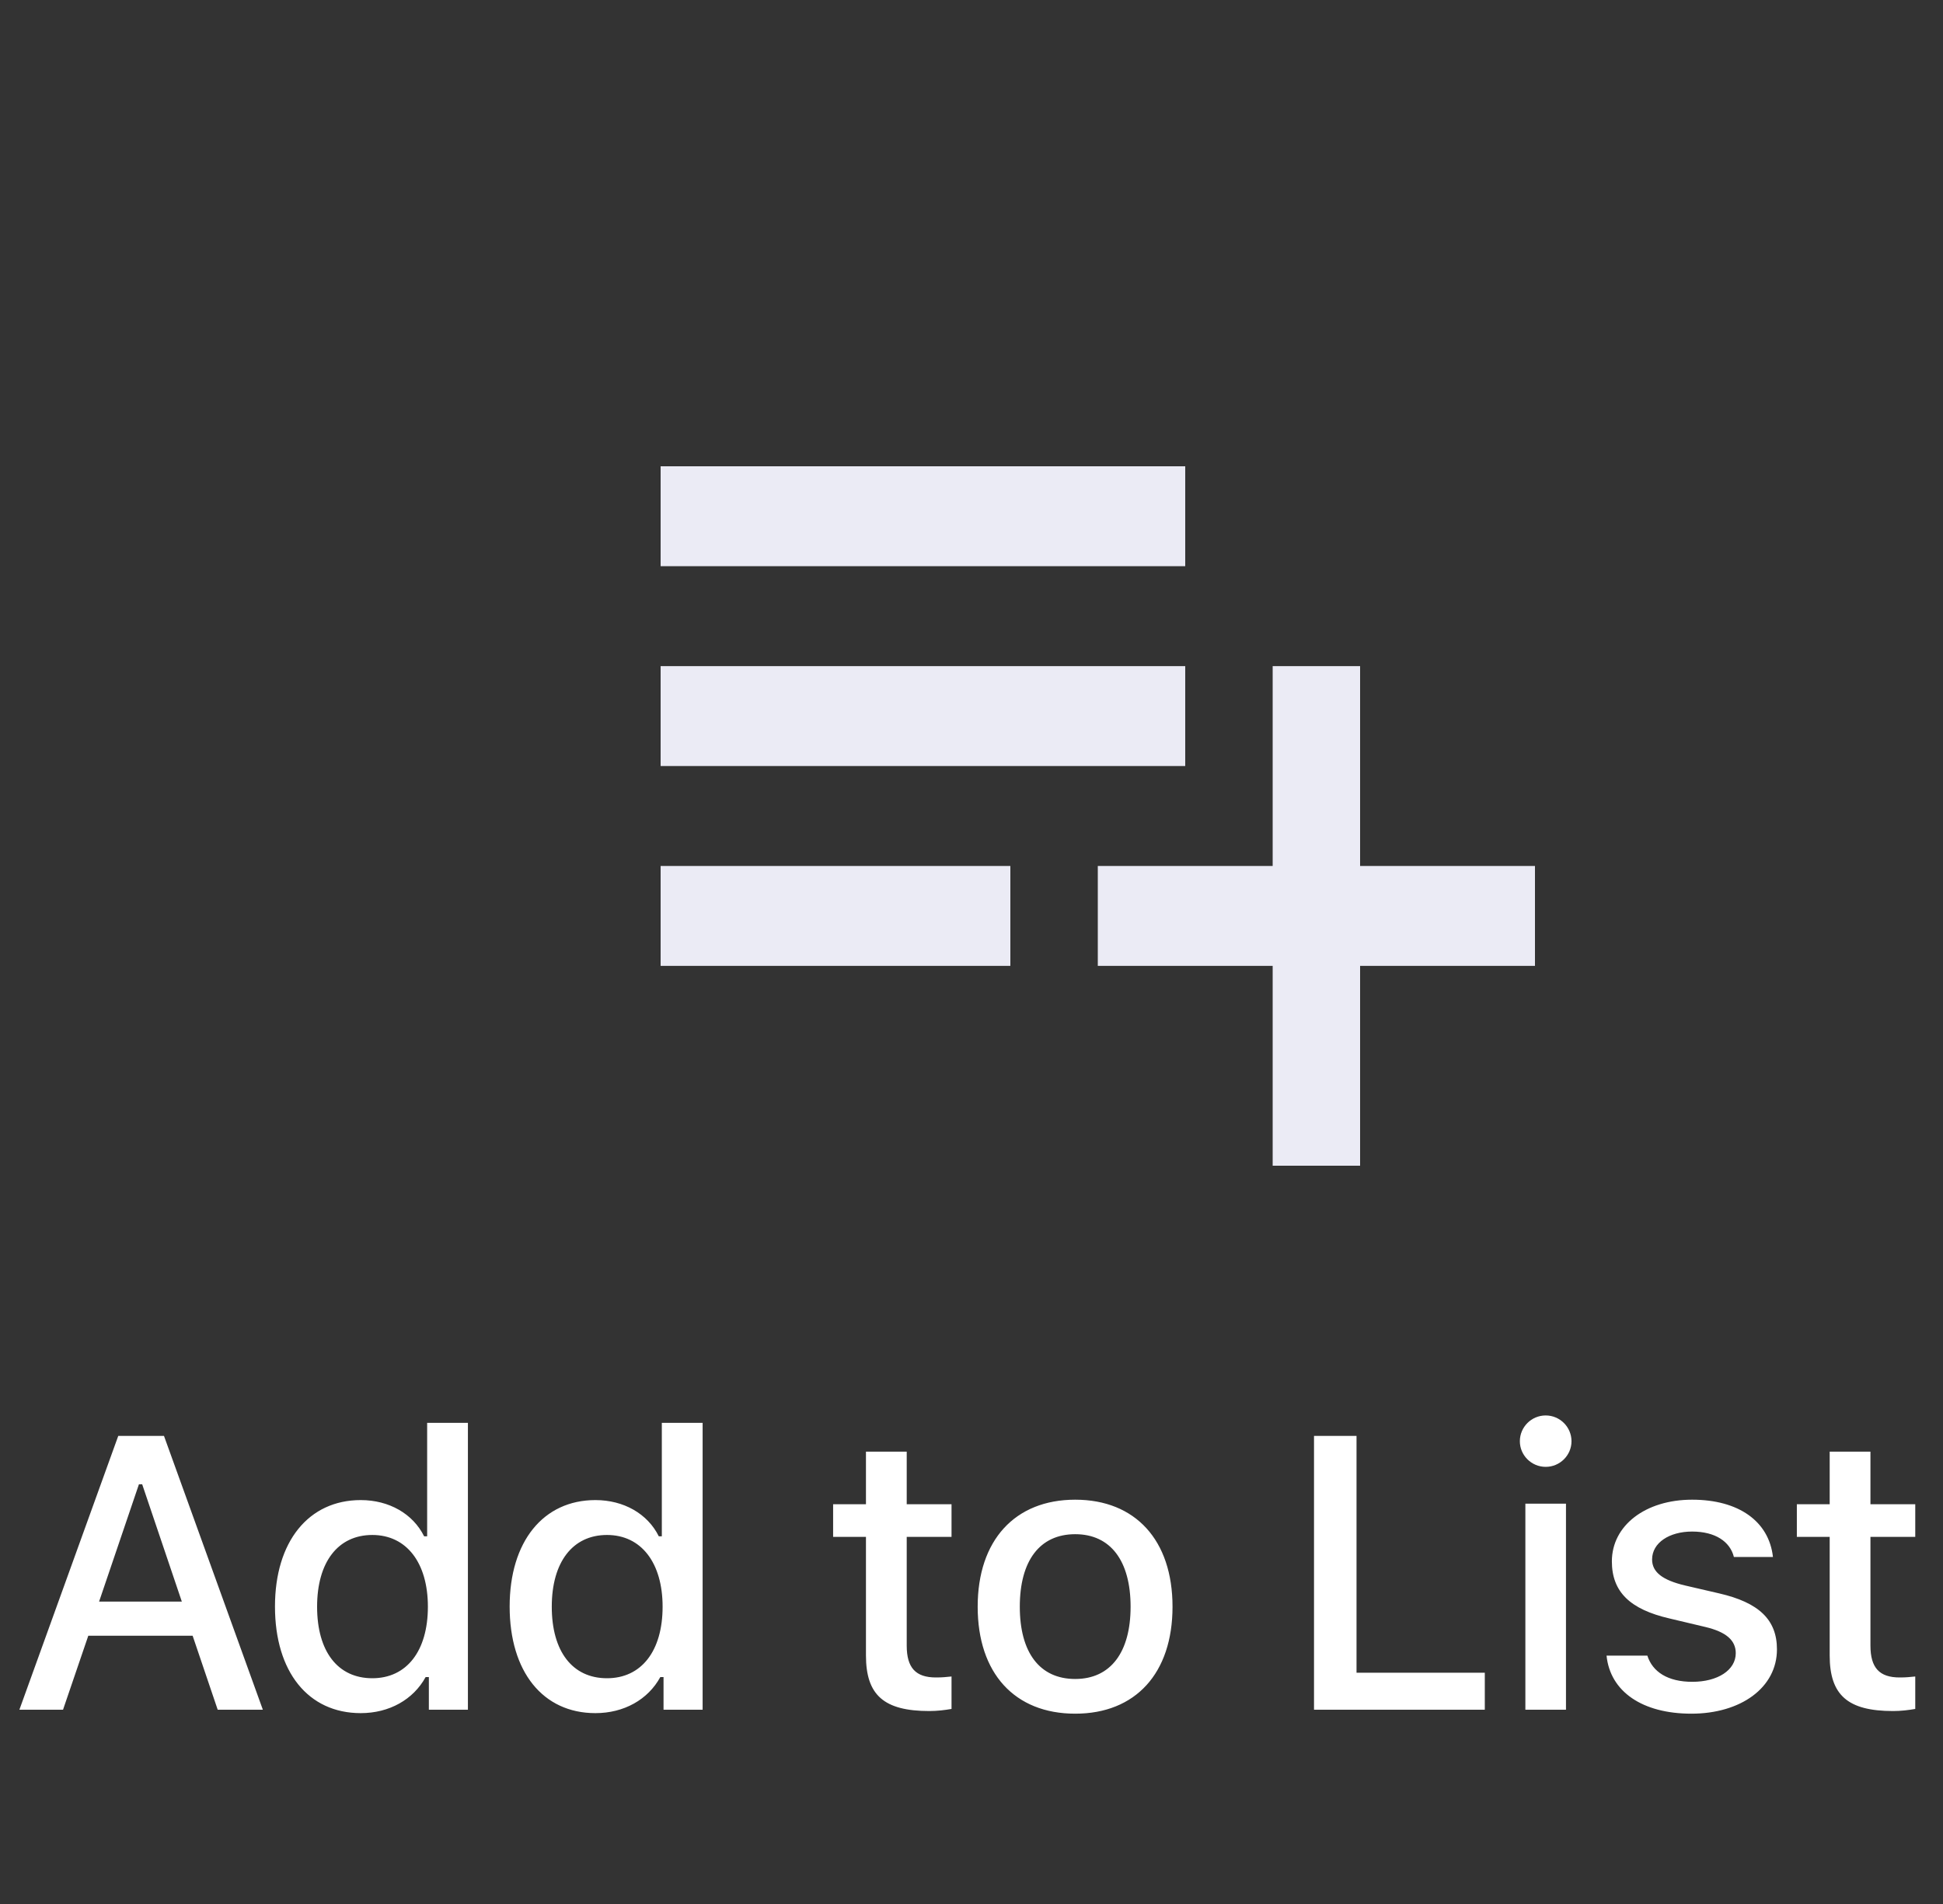 <svg width="50" height="49" viewBox="0 0 50 49" fill="none" xmlns="http://www.w3.org/2000/svg">
<rect x="0" y="0" width="50" height="49" fill="#333333" stroke="none"/>
<path d="M30.5 17.143H17V19.714H30.5V17.143ZM30.5 12H17V14.571H30.5V12ZM35 22.286V17.143H32.75V22.286H28.25V24.857H32.75V30H35V24.857H39.5V22.286H35ZM17 24.857H26V22.286H17V24.857Z" fill="#EBEBF5"/>
<path d="M5.602 44H6.764L4.22 36.954H3.043L0.499 44H1.622L2.272 42.096H4.957L5.602 44ZM3.575 38.199H3.659L4.679 41.217H2.55L3.575 38.199ZM9.283 44.088C10.015 44.088 10.635 43.741 10.953 43.16H11.036V44H12.041V36.617H10.992V39.537H10.914C10.626 38.956 10.01 38.605 9.283 38.605C7.94 38.605 7.076 39.674 7.076 41.344C7.076 43.023 7.93 44.088 9.283 44.088ZM9.581 39.503C10.46 39.503 11.011 40.216 11.011 41.349C11.011 42.491 10.464 43.19 9.581 43.19C8.692 43.19 8.16 42.501 8.16 41.349C8.16 40.201 8.697 39.503 9.581 39.503ZM15.322 44.088C16.055 44.088 16.675 43.741 16.992 43.16H17.075V44H18.081V36.617H17.031V39.537H16.953C16.665 38.956 16.05 38.605 15.322 38.605C13.979 38.605 13.115 39.674 13.115 41.344C13.115 43.023 13.97 44.088 15.322 44.088ZM15.62 39.503C16.499 39.503 17.051 40.216 17.051 41.349C17.051 42.491 16.504 43.19 15.62 43.19C14.731 43.19 14.199 42.501 14.199 41.349C14.199 40.201 14.736 39.503 15.62 39.503ZM22.284 37.359V38.712H21.439V39.552H22.284V42.603C22.284 43.624 22.747 44.034 23.914 44.034C24.119 44.034 24.315 44.01 24.486 43.98V43.145C24.339 43.16 24.246 43.17 24.085 43.17C23.563 43.17 23.333 42.921 23.333 42.35V39.552H24.486V38.712H23.333V37.359H22.284ZM27.669 44.102C29.221 44.102 30.173 43.062 30.173 41.349C30.173 39.635 29.216 38.595 27.669 38.595C26.116 38.595 25.159 39.64 25.159 41.349C25.159 43.062 26.111 44.102 27.669 44.102ZM27.669 43.209C26.755 43.209 26.243 42.53 26.243 41.349C26.243 40.167 26.755 39.483 27.669 39.483C28.577 39.483 29.094 40.167 29.094 41.349C29.094 42.525 28.577 43.209 27.669 43.209ZM38.209 43.048H34.908V36.954H33.814V44H38.209V43.048ZM39.776 37.75C40.142 37.75 40.44 37.452 40.44 37.091C40.44 36.725 40.142 36.427 39.776 36.427C39.409 36.427 39.111 36.725 39.111 37.091C39.111 37.452 39.409 37.75 39.776 37.75ZM39.253 44H40.298V38.697H39.253V44ZM41.479 40.182C41.479 40.968 41.948 41.417 42.959 41.651L43.886 41.871C44.418 41.998 44.667 42.213 44.667 42.545C44.667 42.98 44.204 43.282 43.549 43.282C42.914 43.282 42.524 43.023 42.392 42.608H41.342C41.435 43.531 42.26 44.102 43.525 44.102C44.794 44.102 45.727 43.434 45.727 42.447C45.727 41.676 45.253 41.241 44.243 41.007L43.359 40.802C42.783 40.665 42.514 40.46 42.514 40.133C42.514 39.703 42.959 39.415 43.544 39.415C44.14 39.415 44.521 39.674 44.619 40.069H45.624C45.522 39.151 44.741 38.595 43.544 38.595C42.343 38.595 41.479 39.259 41.479 40.182ZM47.084 37.359V38.712H46.239V39.552H47.084V42.603C47.084 43.624 47.548 44.034 48.715 44.034C48.92 44.034 49.115 44.01 49.286 43.98V43.145C49.139 43.16 49.047 43.17 48.885 43.17C48.363 43.17 48.133 42.921 48.133 42.35V39.552H49.286V38.712H48.133V37.359H47.084Z" fill="white"/>
</svg>
